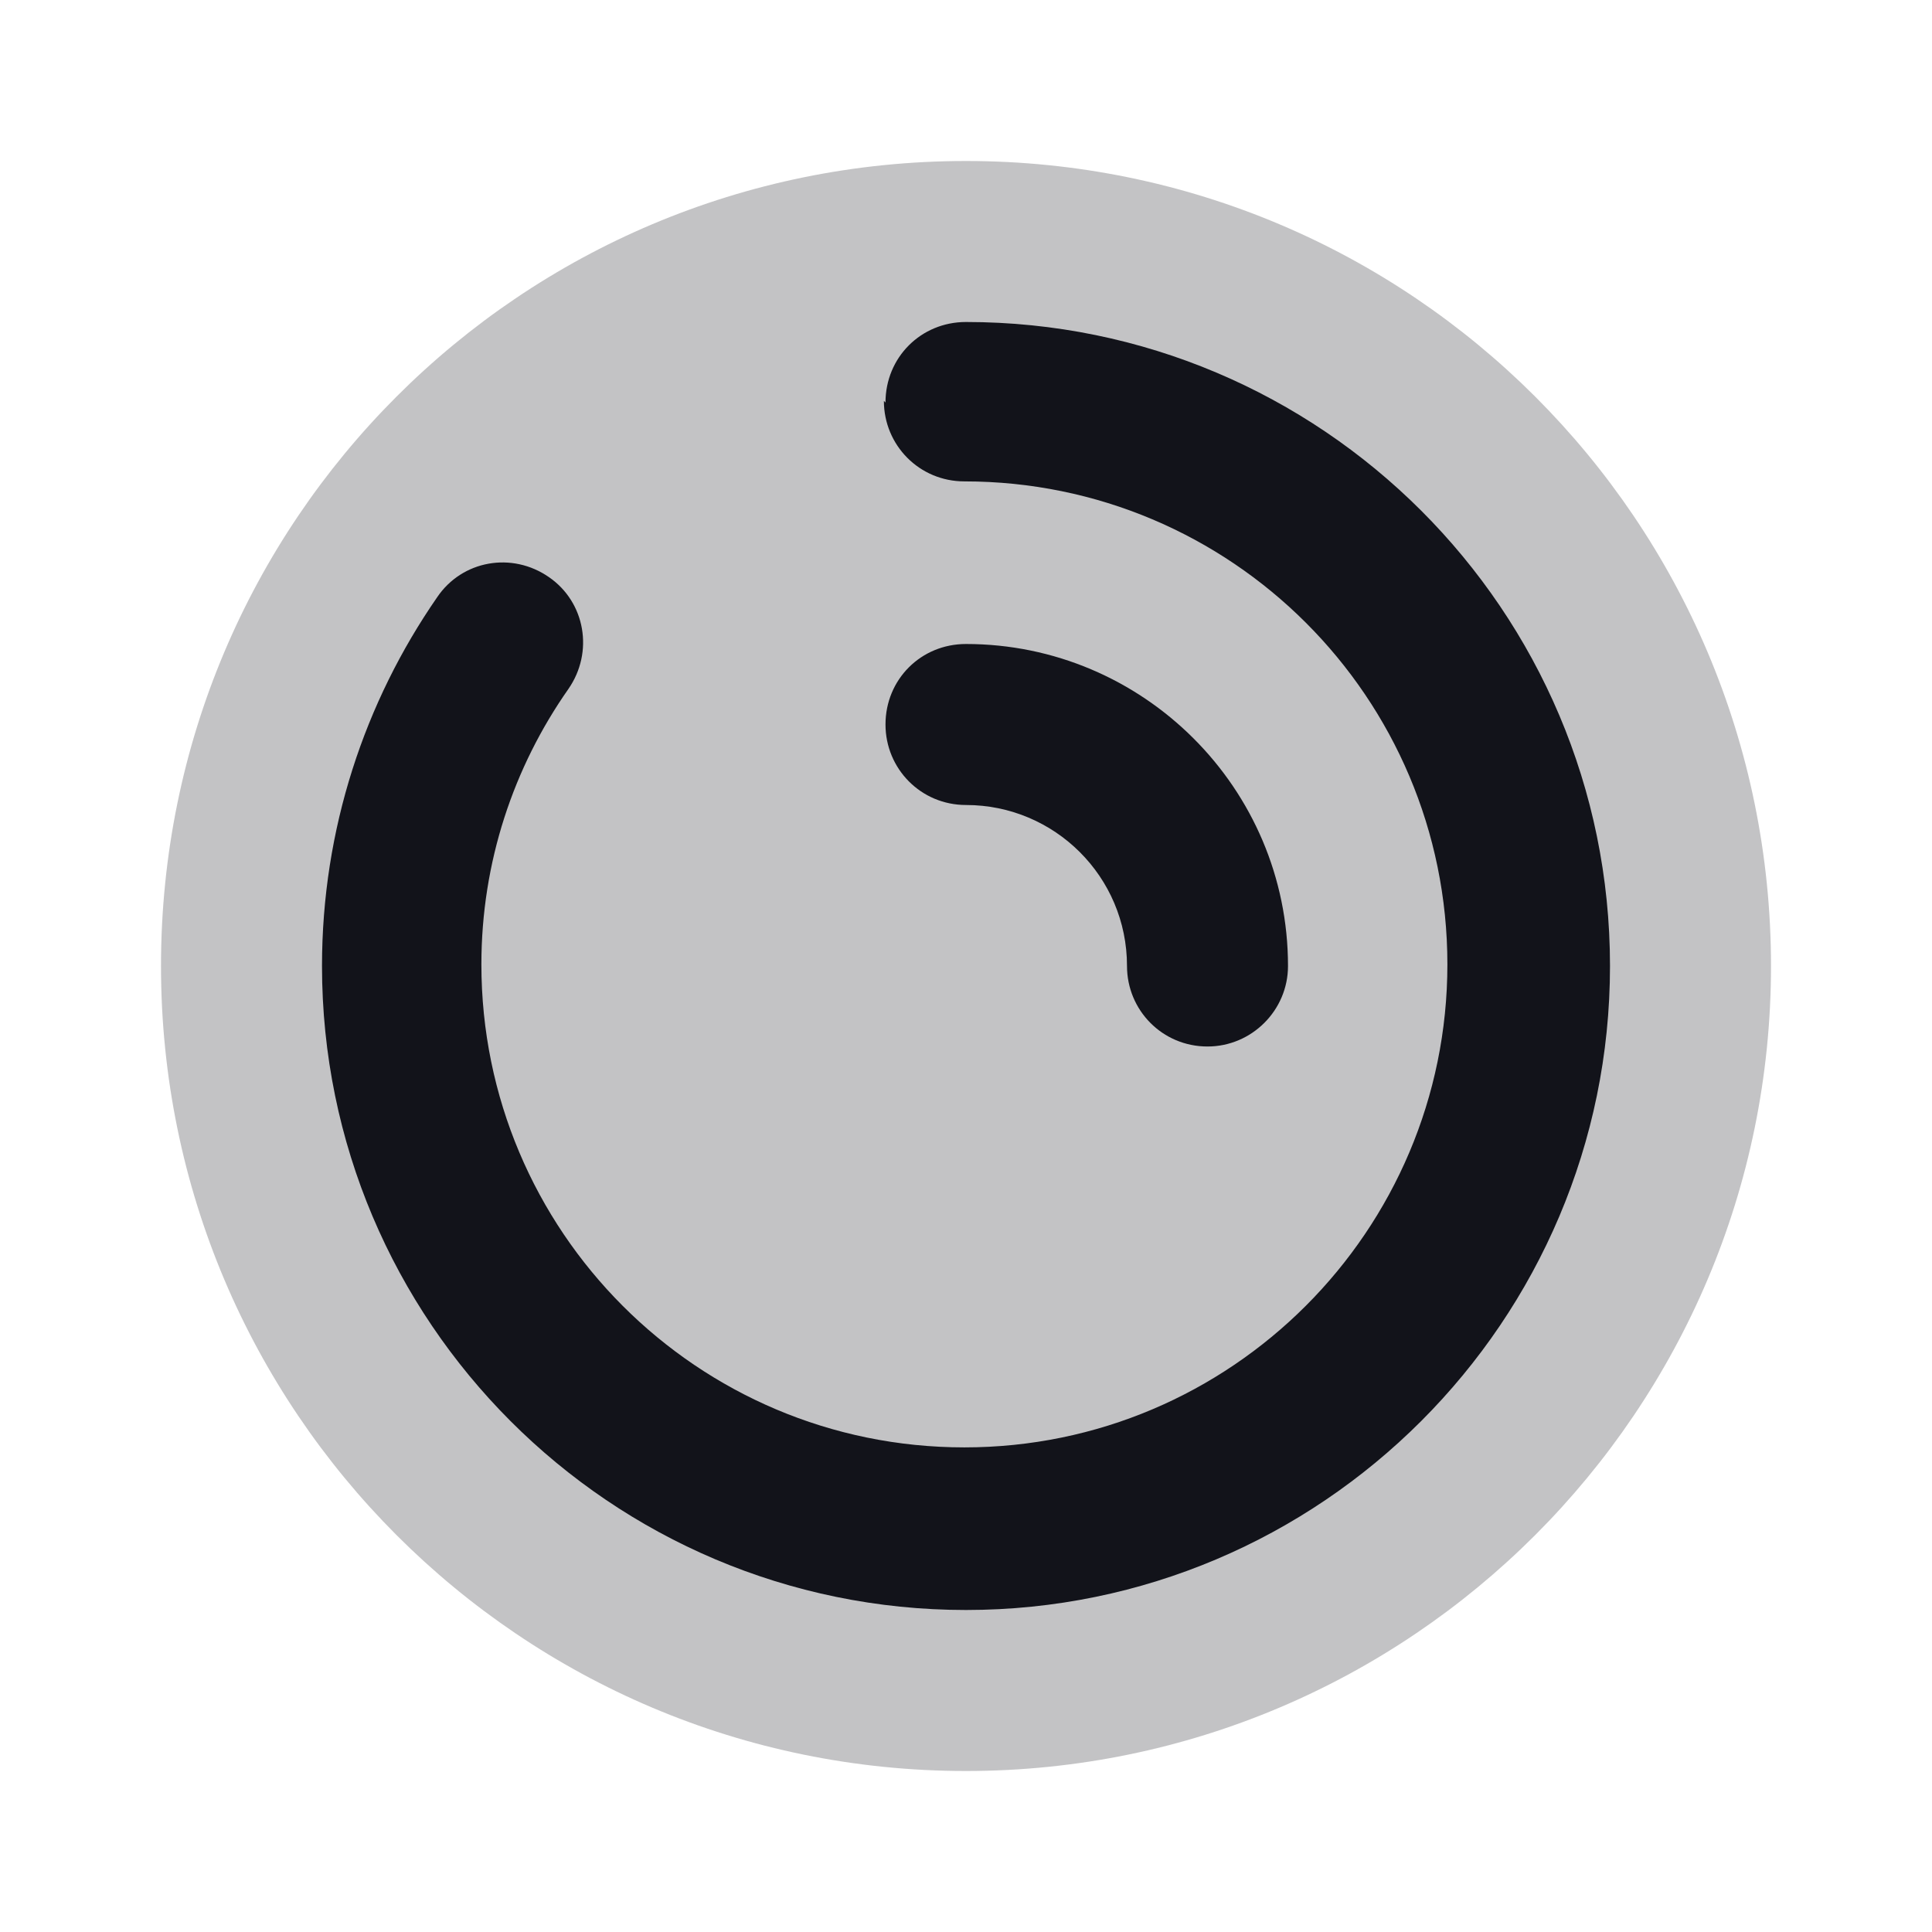 <svg viewBox="0 0 24 24" xmlns="http://www.w3.org/2000/svg"><g><g fill="#12131A"><path opacity=".25" d="M22 12c0 5.52-4.48 10-10 10C6.47 22 2 17.52 2 12 2 6.47 6.47 2 12 2c5.52 0 10 4.47 10 10Z"/><g fill="#12131A" fill-rule="evenodd"><path d="M11 5c0-.56.44-1 1-1 4.41 0 8 3.58 8 8 0 4.41-3.59 8-8 8 -4.42 0-8-3.59-8-8 0-1.7.53-3.28 1.43-4.58 .31-.46.93-.57 1.39-.25 .45.31.56.93.24 1.39 -.68.97-1.08 2.15-1.08 3.42 0 3.31 2.68 6 6 6 3.31 0 6-2.69 6-6 0-3.32-2.69-6-6-6 -.56 0-1-.45-1-1Z"/><path d="M11 9c0-.56.44-1 1-1 2.2 0 4 1.79 4 4 0 .55-.45 1-1 1 -.56 0-1-.45-1-1 0-1.11-.9-2-2-2 -.56 0-1-.45-1-1Z"/></g></g></g></svg>